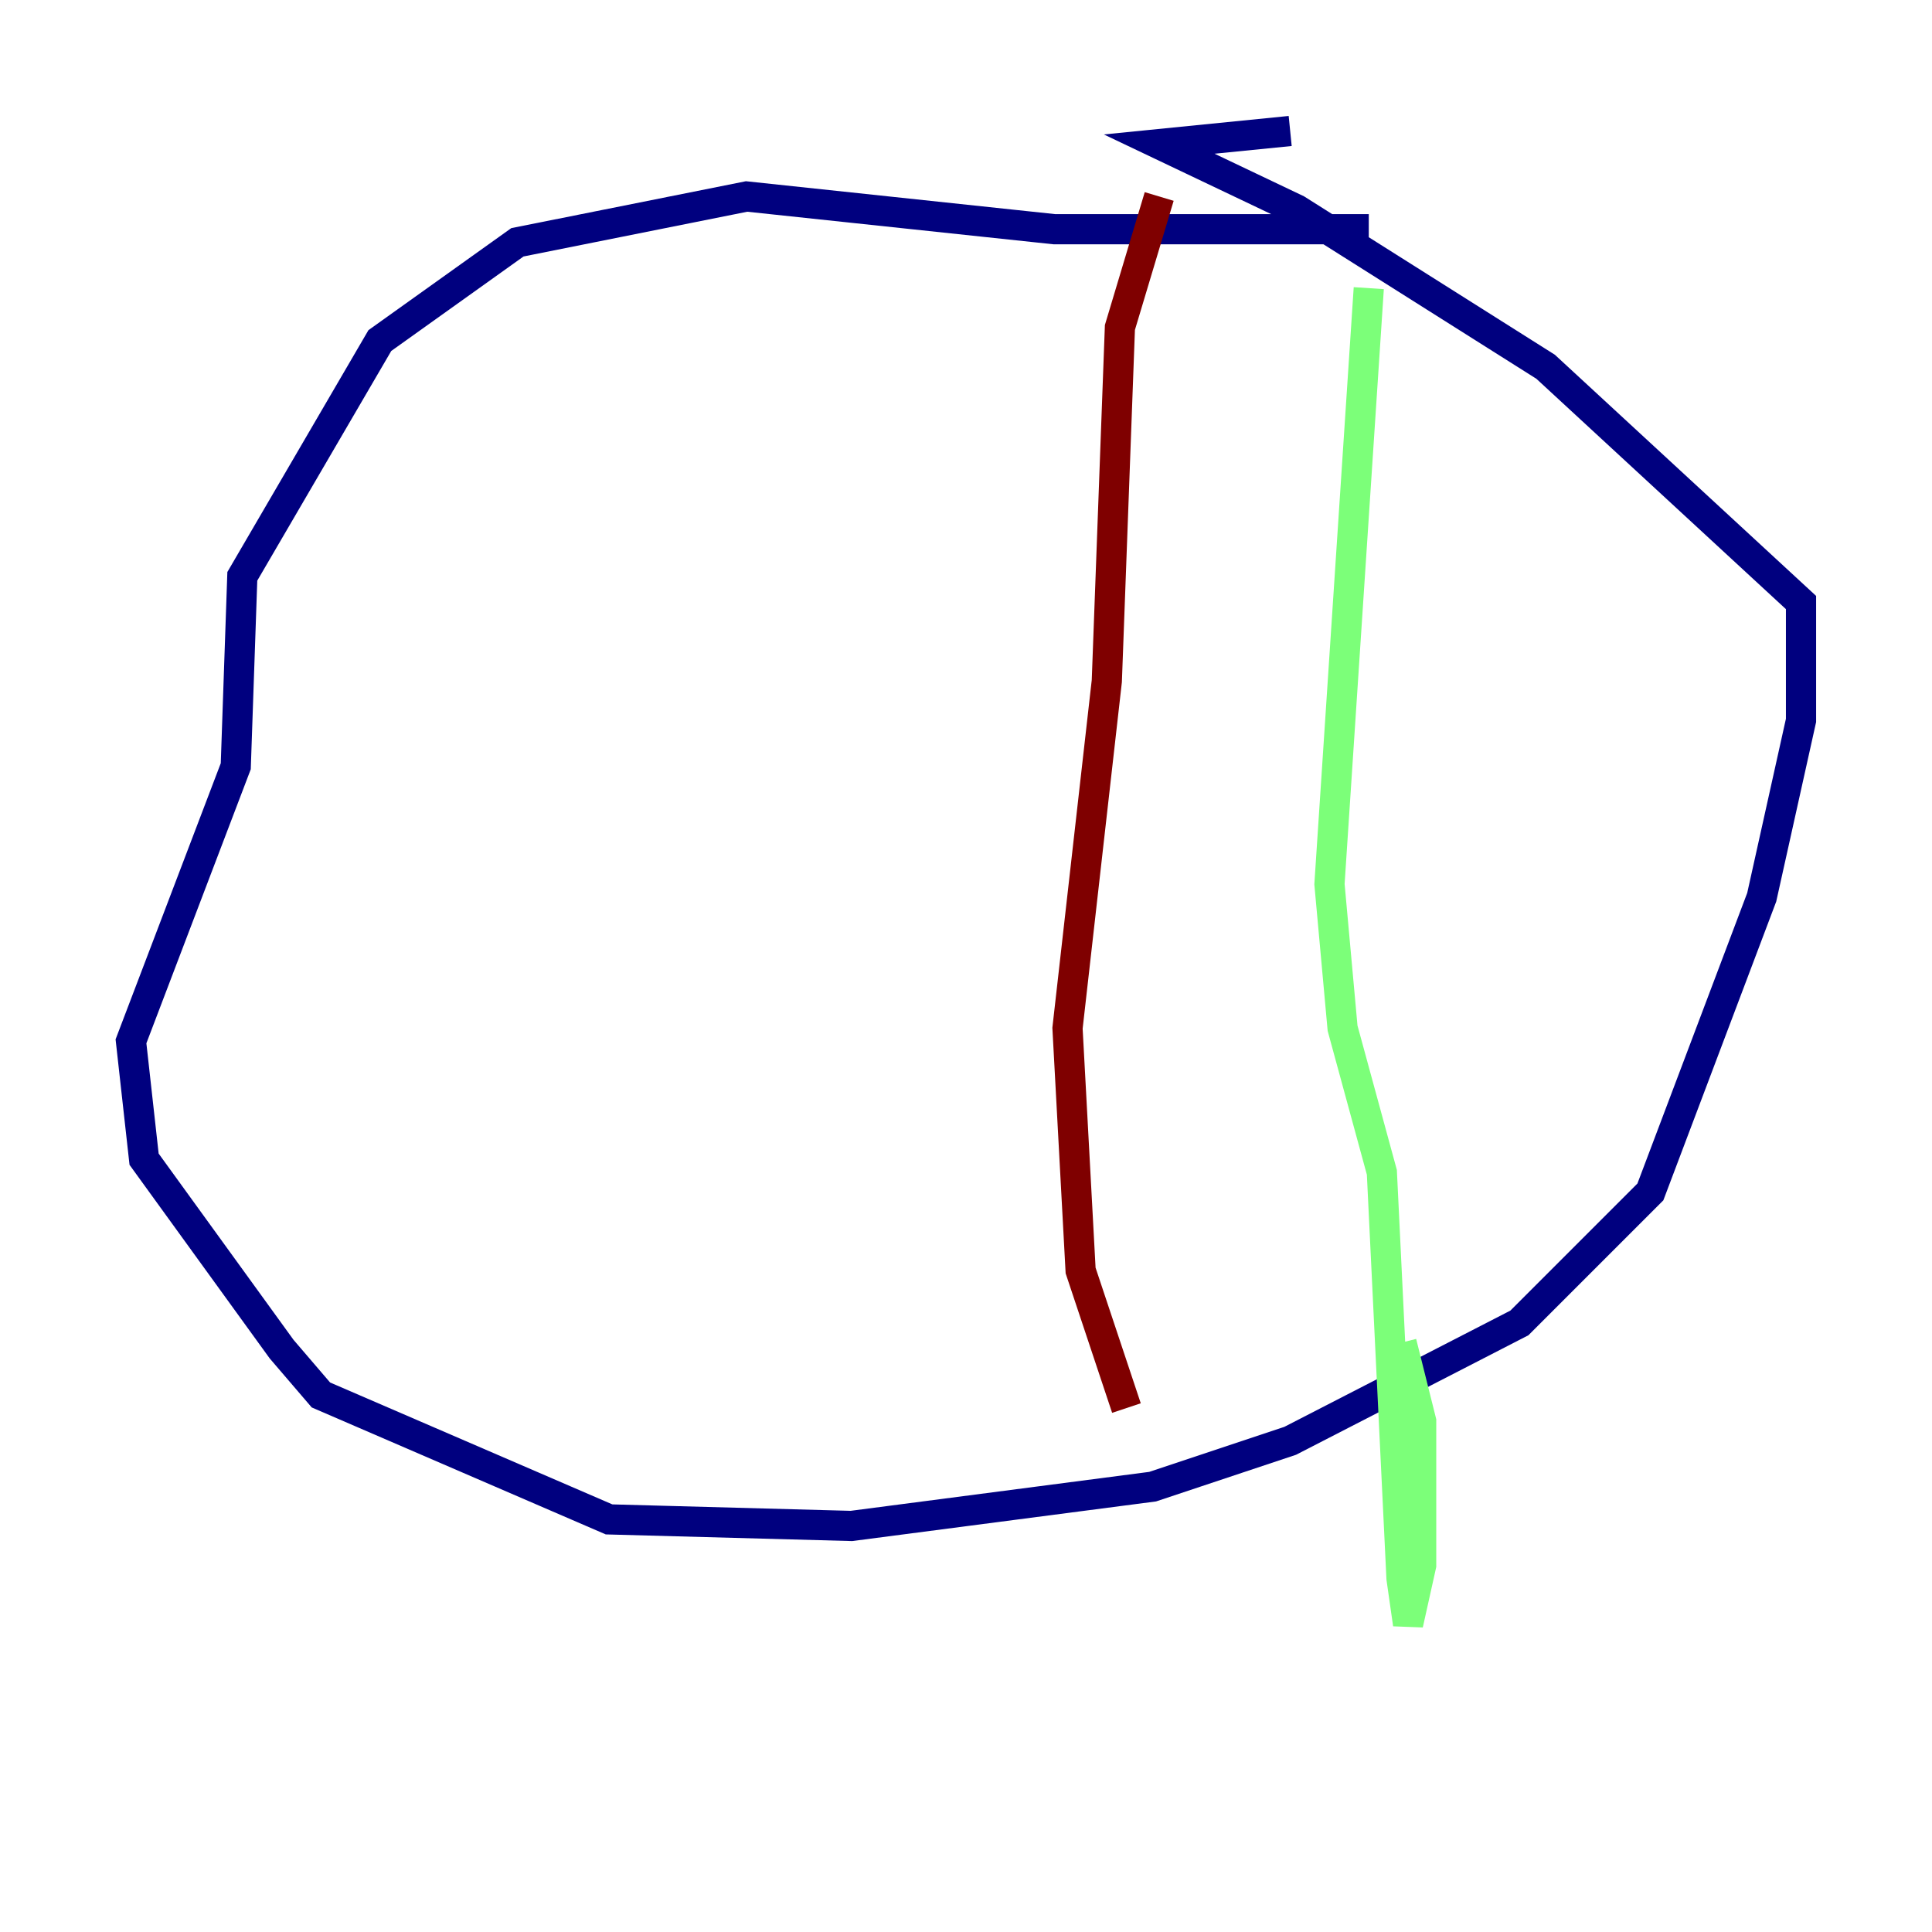 <?xml version="1.0" encoding="utf-8" ?>
<svg baseProfile="tiny" height="128" version="1.2" viewBox="0,0,128,128" width="128" xmlns="http://www.w3.org/2000/svg" xmlns:ev="http://www.w3.org/2001/xml-events" xmlns:xlink="http://www.w3.org/1999/xlink"><defs /><polyline fill="none" points="90.685,15.186 69.858,15.186 49.464,13.017 34.278,16.054 25.166,22.563 16.054,38.183 15.62,50.766 8.678,68.99 9.546,76.8 18.658,89.383 21.261,92.42 40.352,100.664 56.407,101.098 76.366,98.495 85.478,95.458 100.664,87.647 109.342,78.969 116.719,59.444 119.322,47.729 119.322,39.919 102.4,24.298 85.912,13.885 76.8,9.546 85.478,8.678" stroke="#00007f" stroke-width="2" /><polyline fill="none" points="90.685,19.091 88.081,58.576 88.949,68.122 91.552,77.668 92.854,104.57 93.288,107.607 94.156,103.702 94.156,94.156 92.854,88.949" stroke="#7cff79" stroke-width="2" /><polyline fill="none" points="76.8,13.017 74.197,21.695 73.329,45.125 70.725,68.122 71.593,84.176 74.63,93.288" stroke="#7f0000" stroke-width="2" /></svg>
